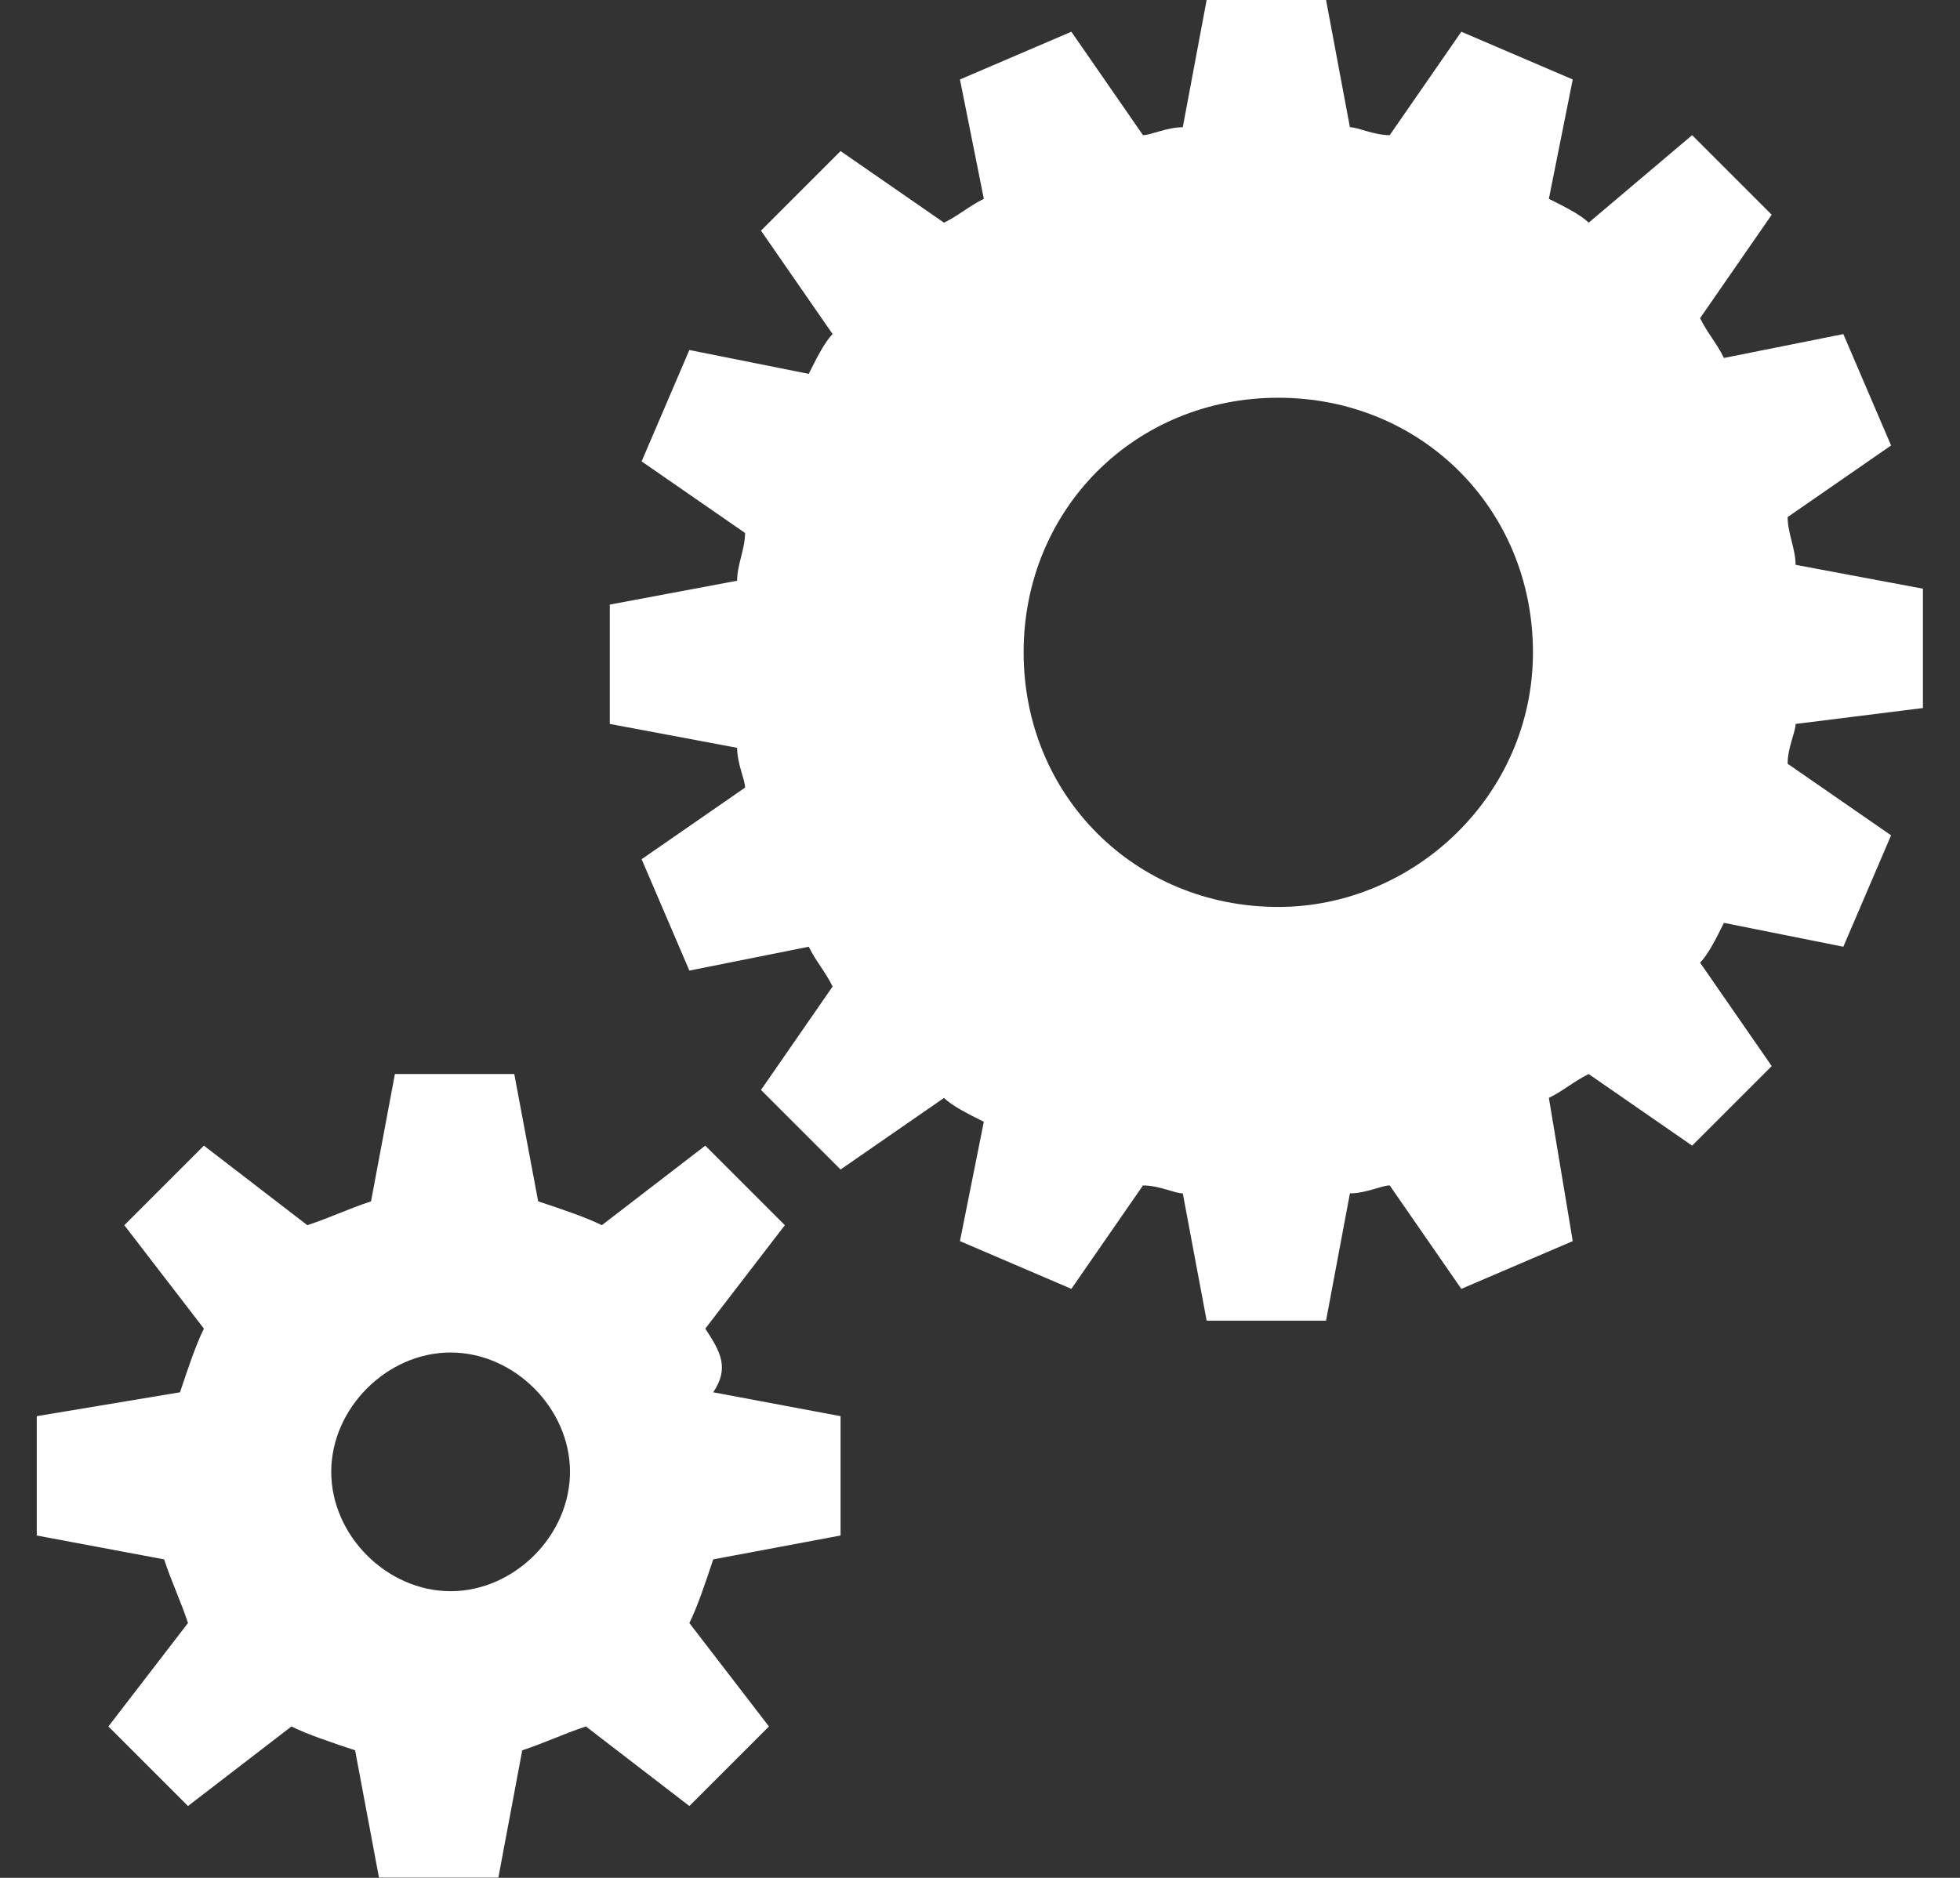<?xml version="1.0" encoding="UTF-8" standalone="no"?>
<!-- Generator: Adobe Illustrator 23.0.3, SVG Export Plug-In . SVG Version: 6.00 Build 0)  -->

<svg
   xmlns:dc="http://purl.org/dc/elements/1.1/"
   xmlns:cc="http://creativecommons.org/ns#"
   xmlns:rdf="http://www.w3.org/1999/02/22-rdf-syntax-ns#"
   xmlns:svg="http://www.w3.org/2000/svg"
   xmlns="http://www.w3.org/2000/svg"
   xmlns:xlink="http://www.w3.org/1999/xlink"
   xmlns:sodipodi="http://sodipodi.sourceforge.net/DTD/sodipodi-0.dtd"
   xmlns:inkscape="http://www.inkscape.org/namespaces/inkscape"
   version="1.1"
   id="Ebene_1"
   x="0px"
   y="0px"
   viewBox="0 0 48 46"
   style="enable-background:new 0 0 48 46;"
   xml:space="preserve"
   sodipodi:docname="top.svg"
   inkscape:version="0.92.4 (unknown)"><rect x="0" y="0" width="48" height="46" fill="#333333" stroke="none"/><defs
   id="defs19">
	<defs
   id="defs5">
		<rect
   height="41.1"
   width="41.1"
   y="2.5"
   x="2.7"
   id="SVGID_1_" />
	</defs>
	<clipPath
   id="SVGID_2_">
		<use
   id="use7"
   style="overflow:visible;"
   xlink:href="#SVGID_1_" />
	</clipPath>
	
	
</defs><sodipodi:namedview
   pagecolor="#ffffff"
   bordercolor="#666666"
   borderopacity="1"
   objecttolerance="10"
   gridtolerance="10"
   guidetolerance="10"
   inkscape:pageopacity="0"
   inkscape:pageshadow="2"
   inkscape:window-width="1916"
   inkscape:window-height="1005"
   id="namedview17"
   showgrid="false"
   inkscape:zoom="10.26087"
   inkscape:cx="20.632429"
   inkscape:cy="19.384536"
   inkscape:window-x="0"
   inkscape:window-y="73"
   inkscape:window-maximized="0"
   inkscape:current-layer="Ebene_1" />
<style
   type="text/css"
   id="style2">
	.st0{clip-path:url(#SVGID_2_);fill:#878783;}
	.st1{clip-path:url(#SVGID_2_);fill:#FFFFFF;}
</style>
<path
   style="fill:#ffffff"
   inkscape:connector-curvature="0"
   id="path12"
   clip-path="url(#SVGID_2_)"
   d="m 27,22.6 c -1.8,0 -3.2,-1.4 -3.2,-3.2 0,-1.8 1.4,-3.2 3.2,-3.2 1.8,0 3.2,1.4 3.2,3.2 0,1.8 -1.5,3.2 -3.2,3.2 m 8.1,-2.5 v -1.5 l -1.6,-0.3 c 0,-0.2 -0.1,-0.4 -0.1,-0.6 l 1.3,-0.9 -0.6,-1.4 -1.5,0.3 c -0.1,-0.2 -0.2,-0.3 -0.3,-0.5 l 0.9,-1.3 -1,-1 -1.3,1.1 c -0.1,-0.1 -0.3,-0.2 -0.5,-0.3 l 0.3,-1.5 -1.4,-0.6 -0.9,1.3 c -0.2,0 -0.4,-0.1 -0.5,-0.1 l -0.3,-1.6 h -1.5 l -0.3,1.6 c -0.2,0 -0.4,0.1 -0.5,0.1 l -0.9,-1.3 -1.4,0.6 0.3,1.5 C 23.1,13.8 23,13.9 22.8,14 l -1.3,-0.9 -1,1 0.9,1.3 c -0.1,0.1 -0.2,0.3 -0.3,0.5 L 19.6,15.6 19,17 l 1.3,0.9 c 0,0.2 -0.1,0.4 -0.1,0.6 l -1.6,0.3 v 1.5 l 1.6,0.3 c 0,0.2 0.1,0.4 0.1,0.5 L 19,22 l 0.6,1.4 1.5,-0.3 c 0.1,0.2 0.2,0.3 0.3,0.5 l -0.9,1.3 1,1 1.3,-0.9 c 0.1,0.1 0.3,0.2 0.5,0.3 l -0.3,1.5 1.4,0.6 0.9,-1.3 c 0.2,0 0.4,0.1 0.5,0.1 l 0.3,1.6 h 1.5 l 0.3,-1.6 c 0.2,0 0.4,-0.1 0.5,-0.1 l 0.9,1.3 1.4,-0.6 -0.3,-1.8 c 0.2,-0.1 0.3,-0.2 0.5,-0.3 l 1.3,0.9 1,-1 -0.9,-1.3 c 0.1,-0.1 0.2,-0.3 0.3,-0.5 l 1.5,0.3 0.6,-1.4 -1.3,-0.9 c 0,-0.2 0.1,-0.4 0.1,-0.5 z M 16.6,31.2 c -0.8,0 -1.5,-0.7 -1.5,-1.5 0,-0.8 0.7,-1.5 1.5,-1.5 0.8,0 1.5,0.7 1.5,1.5 0,0.8 -0.7,1.5 -1.5,1.5 m 3.2,-3.3 1,-1.3 -1,-1 -1.3,1 C 18.3,26.5 18,26.4 17.7,26.3 l -0.3,-1.6 h -1.5 l -0.3,1.6 c -0.3,0.1 -0.5,0.2 -0.8,0.3 l -1.3,-1 -1,1 1,1.3 c -0.1,0.2 -0.2,0.5 -0.3,0.8 L 11.4,29 v 1.5 l 1.6,0.3 c 0.1,0.3 0.2,0.5 0.3,0.8 l -1,1.3 1,1 1.3,-1 c 0.2,0.1 0.5,0.2 0.8,0.3 l 0.3,1.6 h 1.5 l 0.3,-1.6 C 17.8,33.1 18,33 18.3,32.9 l 1.3,1 1,-1 -1,-1.3 c 0.1,-0.2 0.2,-0.5 0.3,-0.8 l 1.6,-0.3 V 29 l -1.6,-0.3 c 0.2,-0.3 0.1,-0.5 -0.1,-0.8"
   class="st1"
   transform="matrix(1.949,0,0,1.949,-21.318,-21.831)" />
</svg>